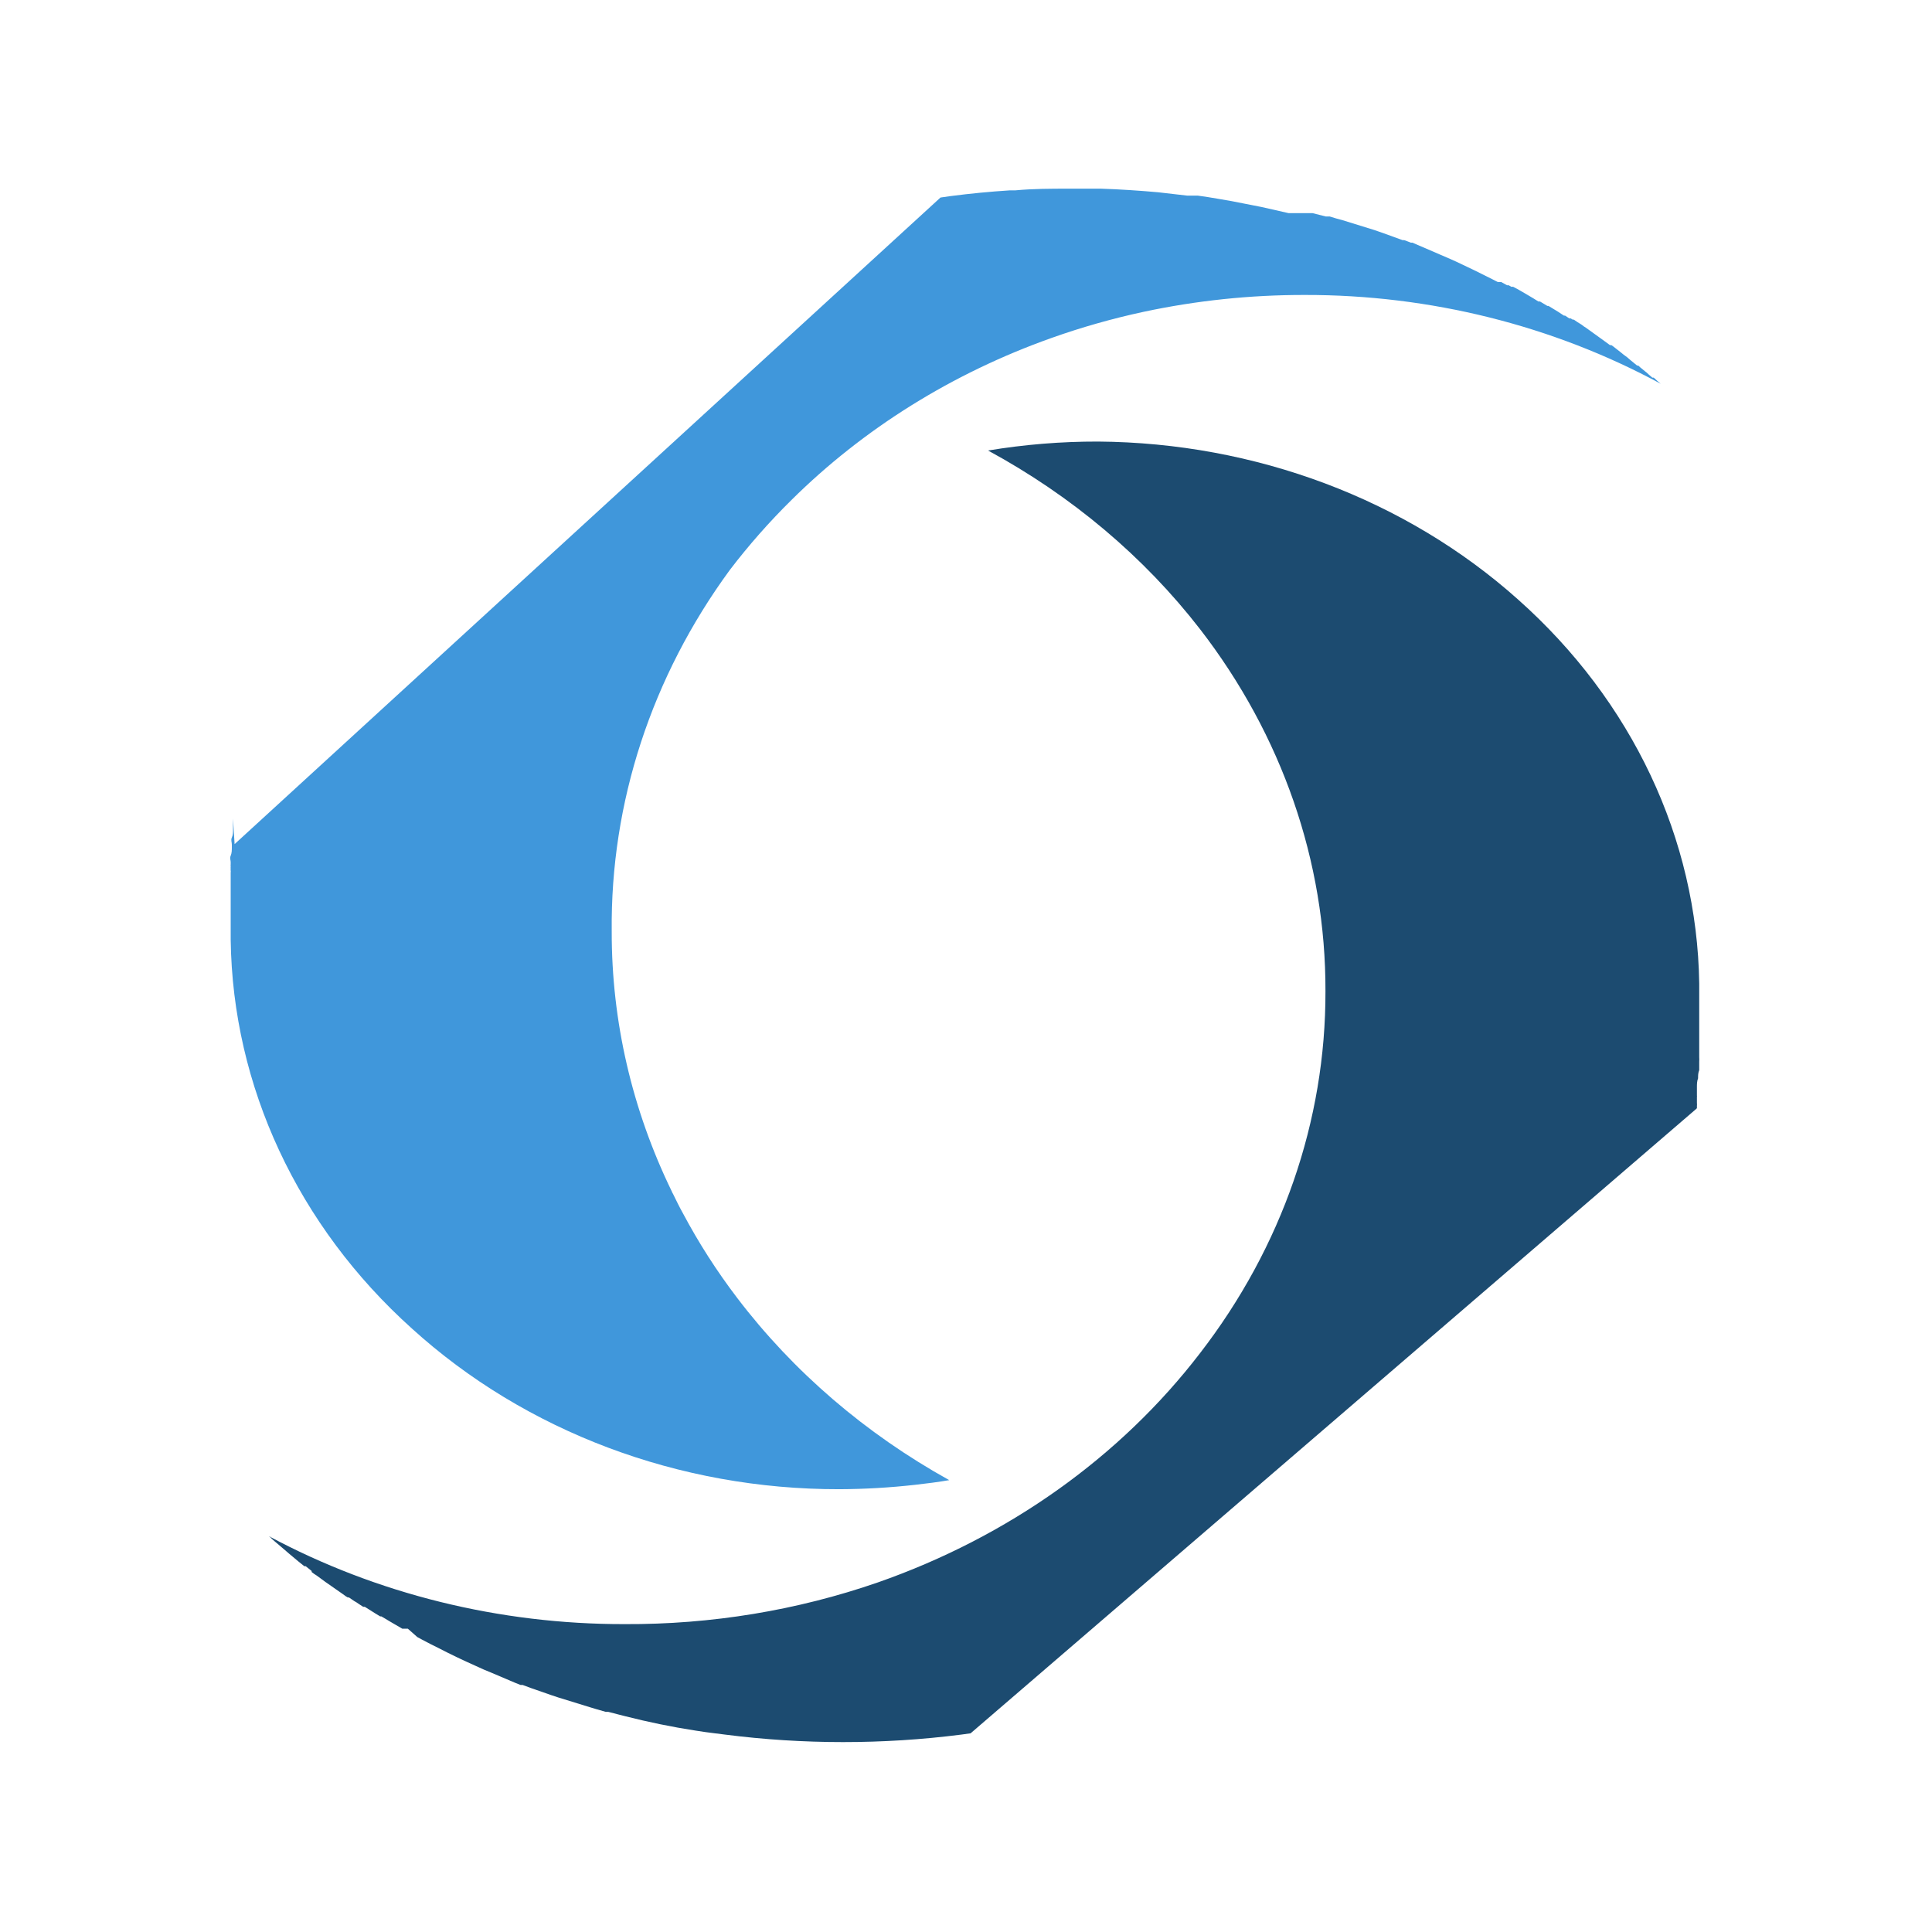 <svg width="512" height="512" viewBox="0 0 512 512" fill="none" xmlns="http://www.w3.org/2000/svg">
    <path d="M61.746 216.934V217.382V218.444C61.746 218.444 61.746 218.835 61.746 219.058V219.617V219.953C61.746 220.623 61.746 221.294 61.441 221.964C61.136 222.635 61.441 223.194 61.441 223.809V224.535C61.441 225.262 61.441 226.044 61.136 226.771C60.831 227.497 61.136 227.888 61.136 228.447V229.006C61.105 229.21 61.105 229.417 61.136 229.621C61.108 229.862 61.108 230.106 61.136 230.347C61.107 230.458 61.107 230.573 61.136 230.683C61.169 230.868 61.169 231.056 61.136 231.242V232.192C61.136 232.974 61.136 233.756 61.136 234.707C61.136 235.098 61.136 235.489 61.136 235.88C61.136 236.271 61.136 236.663 61.136 237.054V237.613C61.136 238.06 61.136 238.507 61.136 238.954V239.569C61.136 240.407 61.136 241.19 61.136 241.972V245.158V249.07C61.654 287.866 78.918 324.897 109.153 352.069C139.27 379.418 179.985 394.73 222.393 394.655C229.144 394.63 235.888 394.238 242.589 393.482C245.578 393.146 248.69 392.755 251.557 392.252C229.351 379.928 210.209 363.479 195.364 343.966C189.958 336.867 185.164 329.393 181.026 321.611C180.05 319.879 179.196 318.09 178.342 316.358C178.215 316.164 178.113 315.957 178.037 315.743C167.488 294.057 162.061 270.575 162.112 246.834C161.755 212.743 172.666 179.35 193.412 151.044C198.389 144.521 203.852 138.321 209.763 132.489C228.859 113.566 252.419 98.886 278.647 89.568C286.596 86.74 294.751 84.425 303.052 82.638C317.053 79.646 331.385 78.145 345.762 78.167C378.94 78.109 411.523 86.237 440.088 101.695V101.695L439.295 101.025L438.257 100.075H437.891L436.915 99.236C436.6 98.91 436.252 98.611 435.878 98.342L434.657 97.337L434.169 96.889H433.864L432.156 95.492C431.57 94.944 430.937 94.44 430.265 93.983L429.655 93.48L428.373 92.474L427.519 91.804L427.031 91.468H426.665L425.139 90.351L423.98 89.512L420.258 86.83C419.888 86.619 419.54 86.376 419.221 86.103L418.794 85.824L418.062 85.377L417.086 84.706H416.781L416.232 84.371H415.866L414.767 83.644H414.462C413.547 83.029 412.632 82.415 411.656 81.856L410.374 81.073H410.069L408.117 79.9H407.69L406.348 79.061L404.273 77.832L402.138 76.602L400.978 75.988H400.49L399.819 75.596H399.392L397.867 74.758H397.44H396.951L395.548 74.031C392.375 72.411 389.142 70.846 385.908 69.337L383.773 68.387L381.82 67.549C379.563 66.543 377.488 65.704 375.719 64.922L374.316 64.307H373.889L373.034 63.972L372.119 63.636H371.692L366.14 61.625L365.164 61.289L364.187 60.954L355.707 58.327L354.059 57.88L352.412 57.377H351.375L347.836 56.483H347.348H346.616H341.491L334.352 54.862L330.081 54.024C327.641 53.521 325.261 53.074 322.821 52.683L320.136 52.236L317.451 51.844H316.231H314.645L306.896 50.95C301.832 50.503 296.829 50.168 291.765 50C288.958 50 286.152 50 283.284 50C278.586 50 273.827 50 269.068 50.447H267.604C262.357 50.782 257.171 51.286 251.984 51.956L249.239 52.347L62.173 223.697L61.746 216.934Z" fill="#4097DB"/>
    <path d="M449.701 293.432V293.1C449.731 292.825 449.731 292.547 449.701 292.272V291.167V290.67C449.729 290.561 449.729 290.447 449.701 290.339V289.068V288.184C449.701 287.356 449.701 286.527 450.006 285.754C450.006 285.036 450.006 284.318 450.311 283.6V281.888V281.335C450.341 280.949 450.341 280.562 450.311 280.175V279.844C450.311 279.347 450.311 278.85 450.311 278.298C450.311 277.58 450.311 276.806 450.311 275.923V273.603V272.719C450.311 272.056 450.311 271.449 450.311 270.786C450.311 270.123 450.311 269.018 450.311 268.19V267.693C450.311 267.141 450.311 266.478 450.311 265.87V261.893V260.623C449.756 222.277 432.48 185.684 402.249 158.828C372.579 132.323 332.675 117.326 291 117.017C281.222 117 271.463 117.795 261.846 119.392C284.029 131.428 303.167 147.555 318.019 166.727C339.747 194.843 351.357 228.349 351.26 262.667C351.349 296.983 339.74 330.488 318.019 358.607C296.898 386.129 267.157 407.291 232.63 419.363C211.216 426.779 188.466 430.524 165.539 430.41C132.364 430.467 99.788 422.414 71.246 407.102L71.672 407.433L72.1 407.875L73.197 408.814L75.21 410.526L76.552 411.686L78.992 413.729L80.638 415.055H81.004L82.59 416.326V416.602C83.011 416.945 83.459 417.259 83.932 417.54L85.213 418.48L86.189 419.198L89.909 421.794L90.702 422.346L91.617 423.009L92.166 423.34H92.471L93.934 424.334L94.422 424.61L95.154 425.108L96.252 425.825H96.679L99.485 427.593L100.766 428.366H101.071L102.108 428.974L103.205 429.637L104.913 430.631L106.621 431.625H108.085L110.585 433.834L111.805 434.497L114.123 435.712L116.014 436.651C119.307 438.364 122.662 439.965 126.016 441.457L128.212 442.451L130.347 443.335L136.446 445.93L137.971 446.538H138.52L140.594 447.311L146.144 449.245L147.973 449.852L156.39 452.448L158.037 452.945L160.538 453.663H161.209L164.197 454.437L165.722 454.823C171.821 456.369 177.921 457.64 184.386 458.634L186.947 459.021L189.509 459.352L192.132 459.683C202.497 461.009 212.952 461.674 223.421 461.672C233.909 461.675 244.385 461.011 254.771 459.683V459.683L257.21 459.352L449.64 293.763C449.677 293.715 449.702 293.661 449.712 293.604C449.723 293.546 449.719 293.487 449.701 293.432V293.432Z" fill="#1C4B70"/>
</svg>
